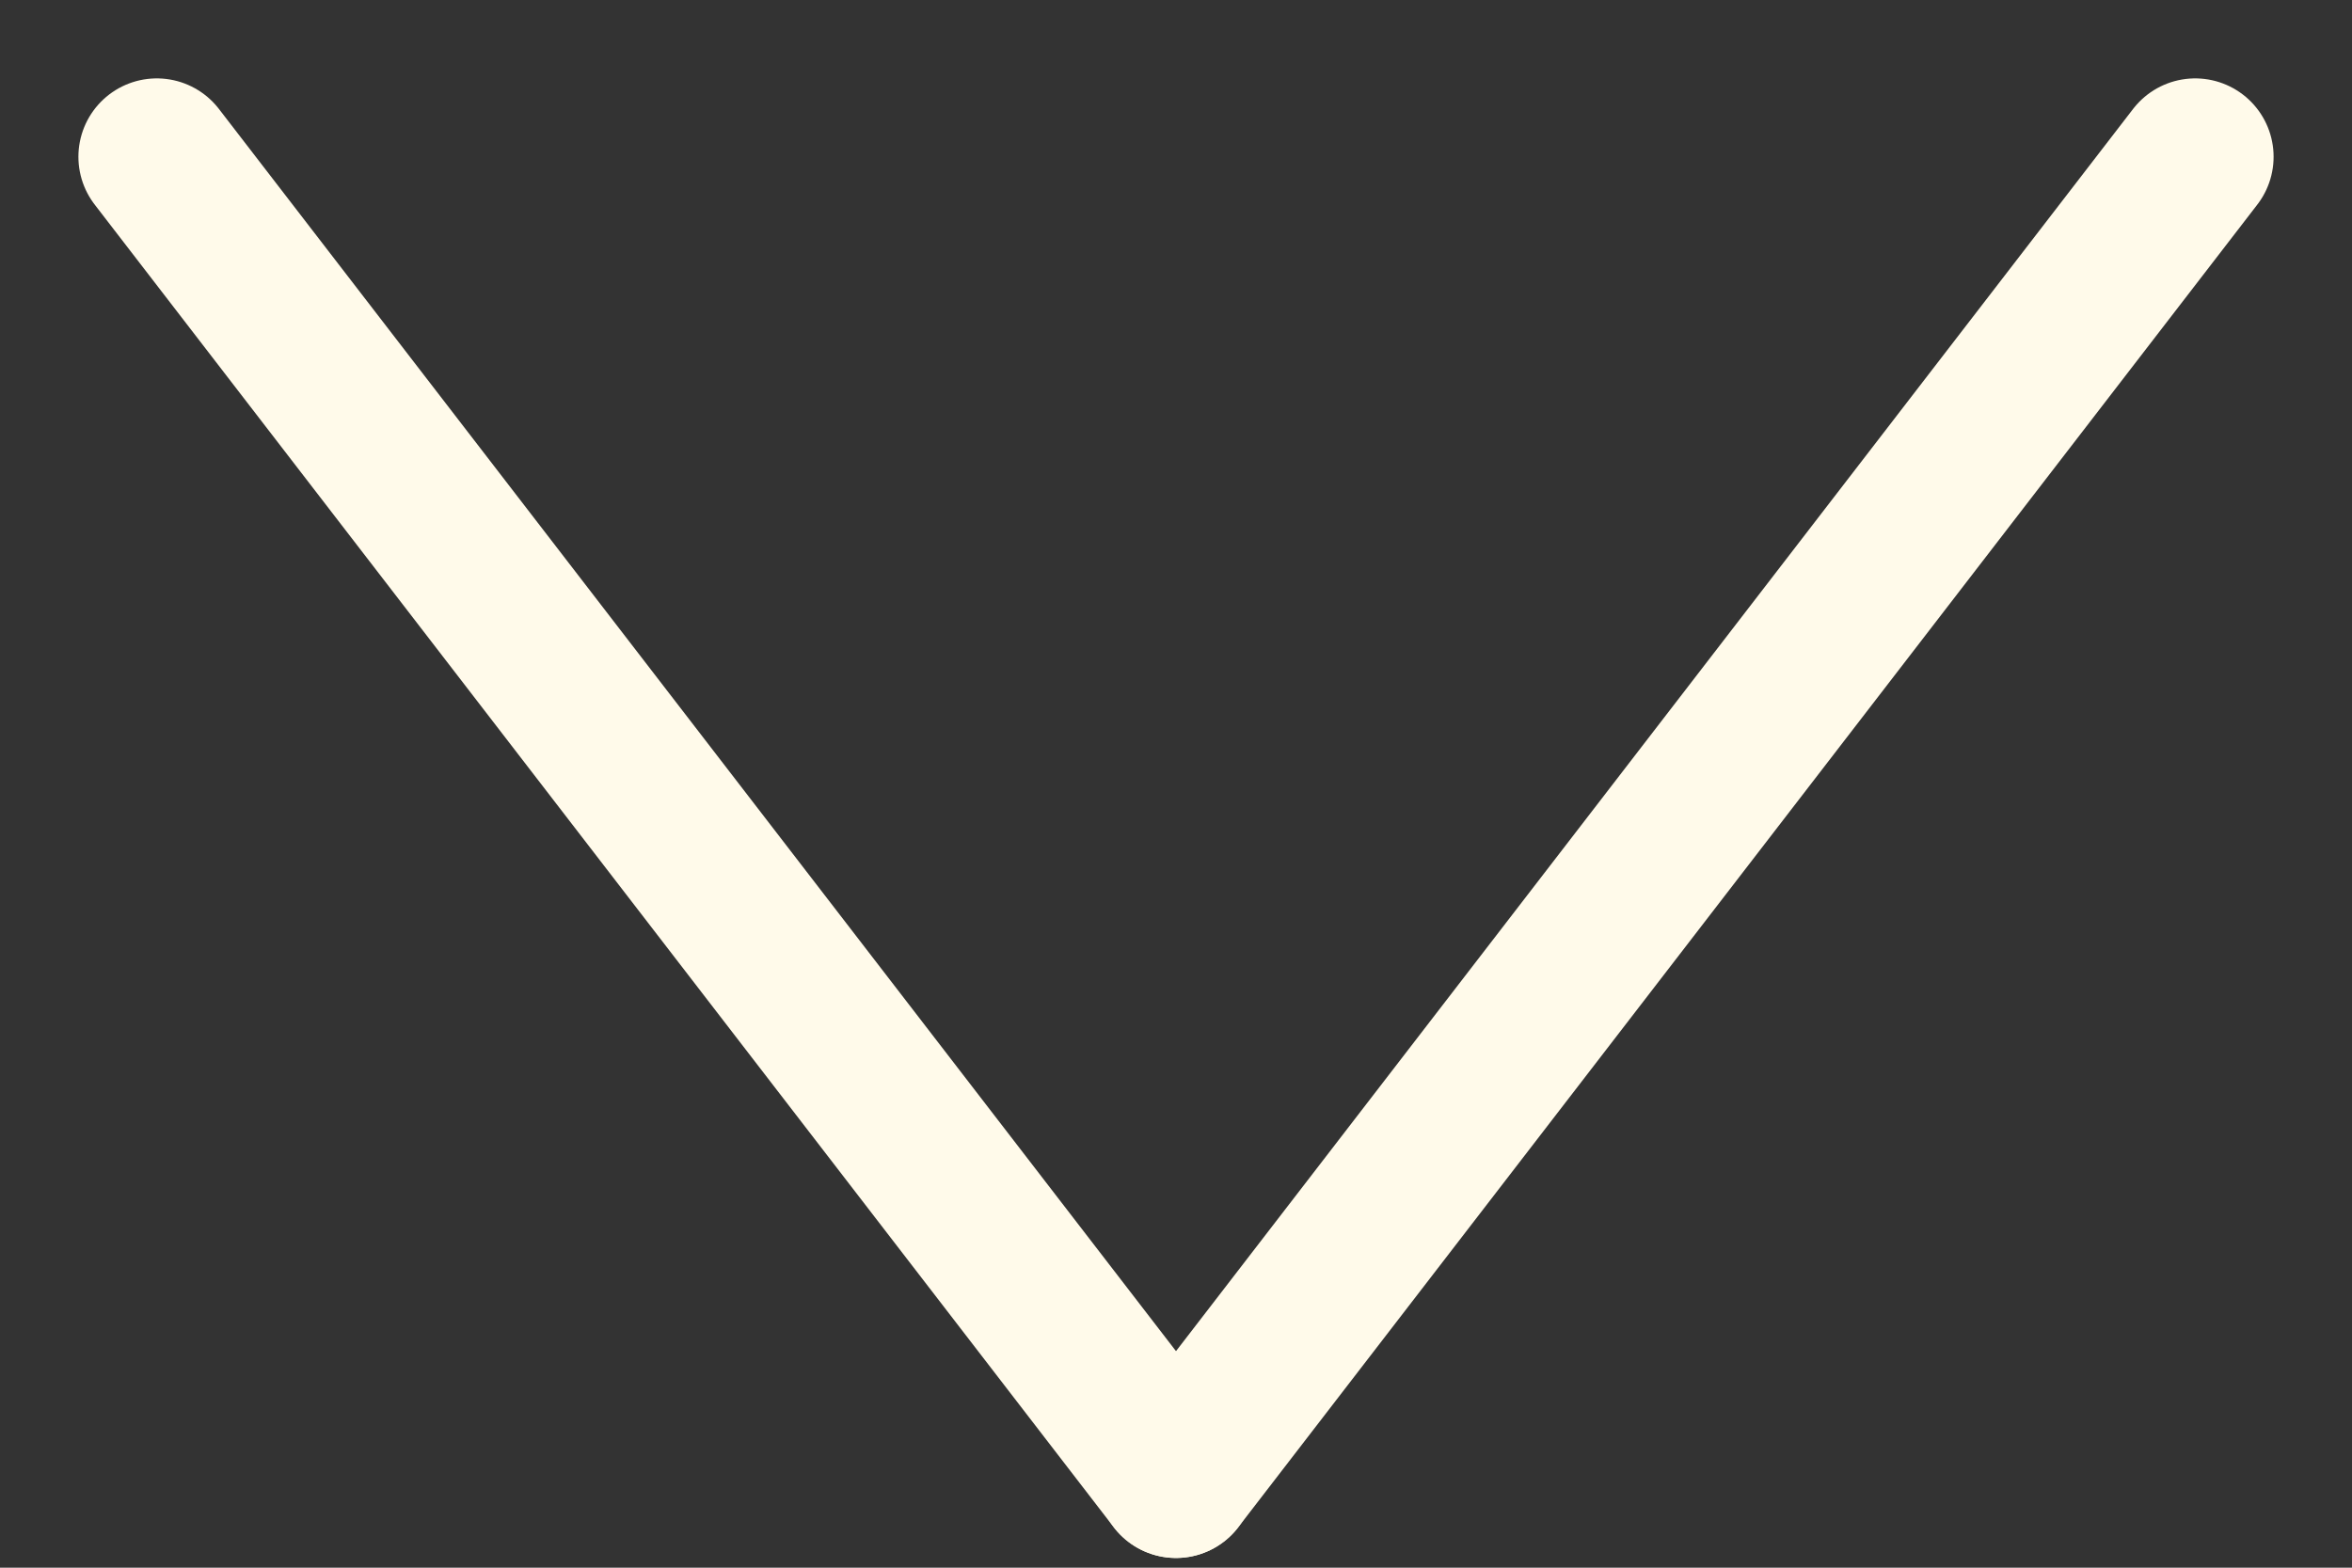 <svg width="15" height="10" viewBox="0 0 15 10" fill="none" xmlns="http://www.w3.org/2000/svg">
<rect x="0" y="0" width="15" height="10" fill="#333333" stroke="none"/>
<path d="M1 1L7.5 9.438" stroke="#FFFAEA" stroke-linecap="round"/>
<path d="M14 1L7.5 9.438" stroke="#FFFAEA" stroke-linecap="round"/>
</svg>
